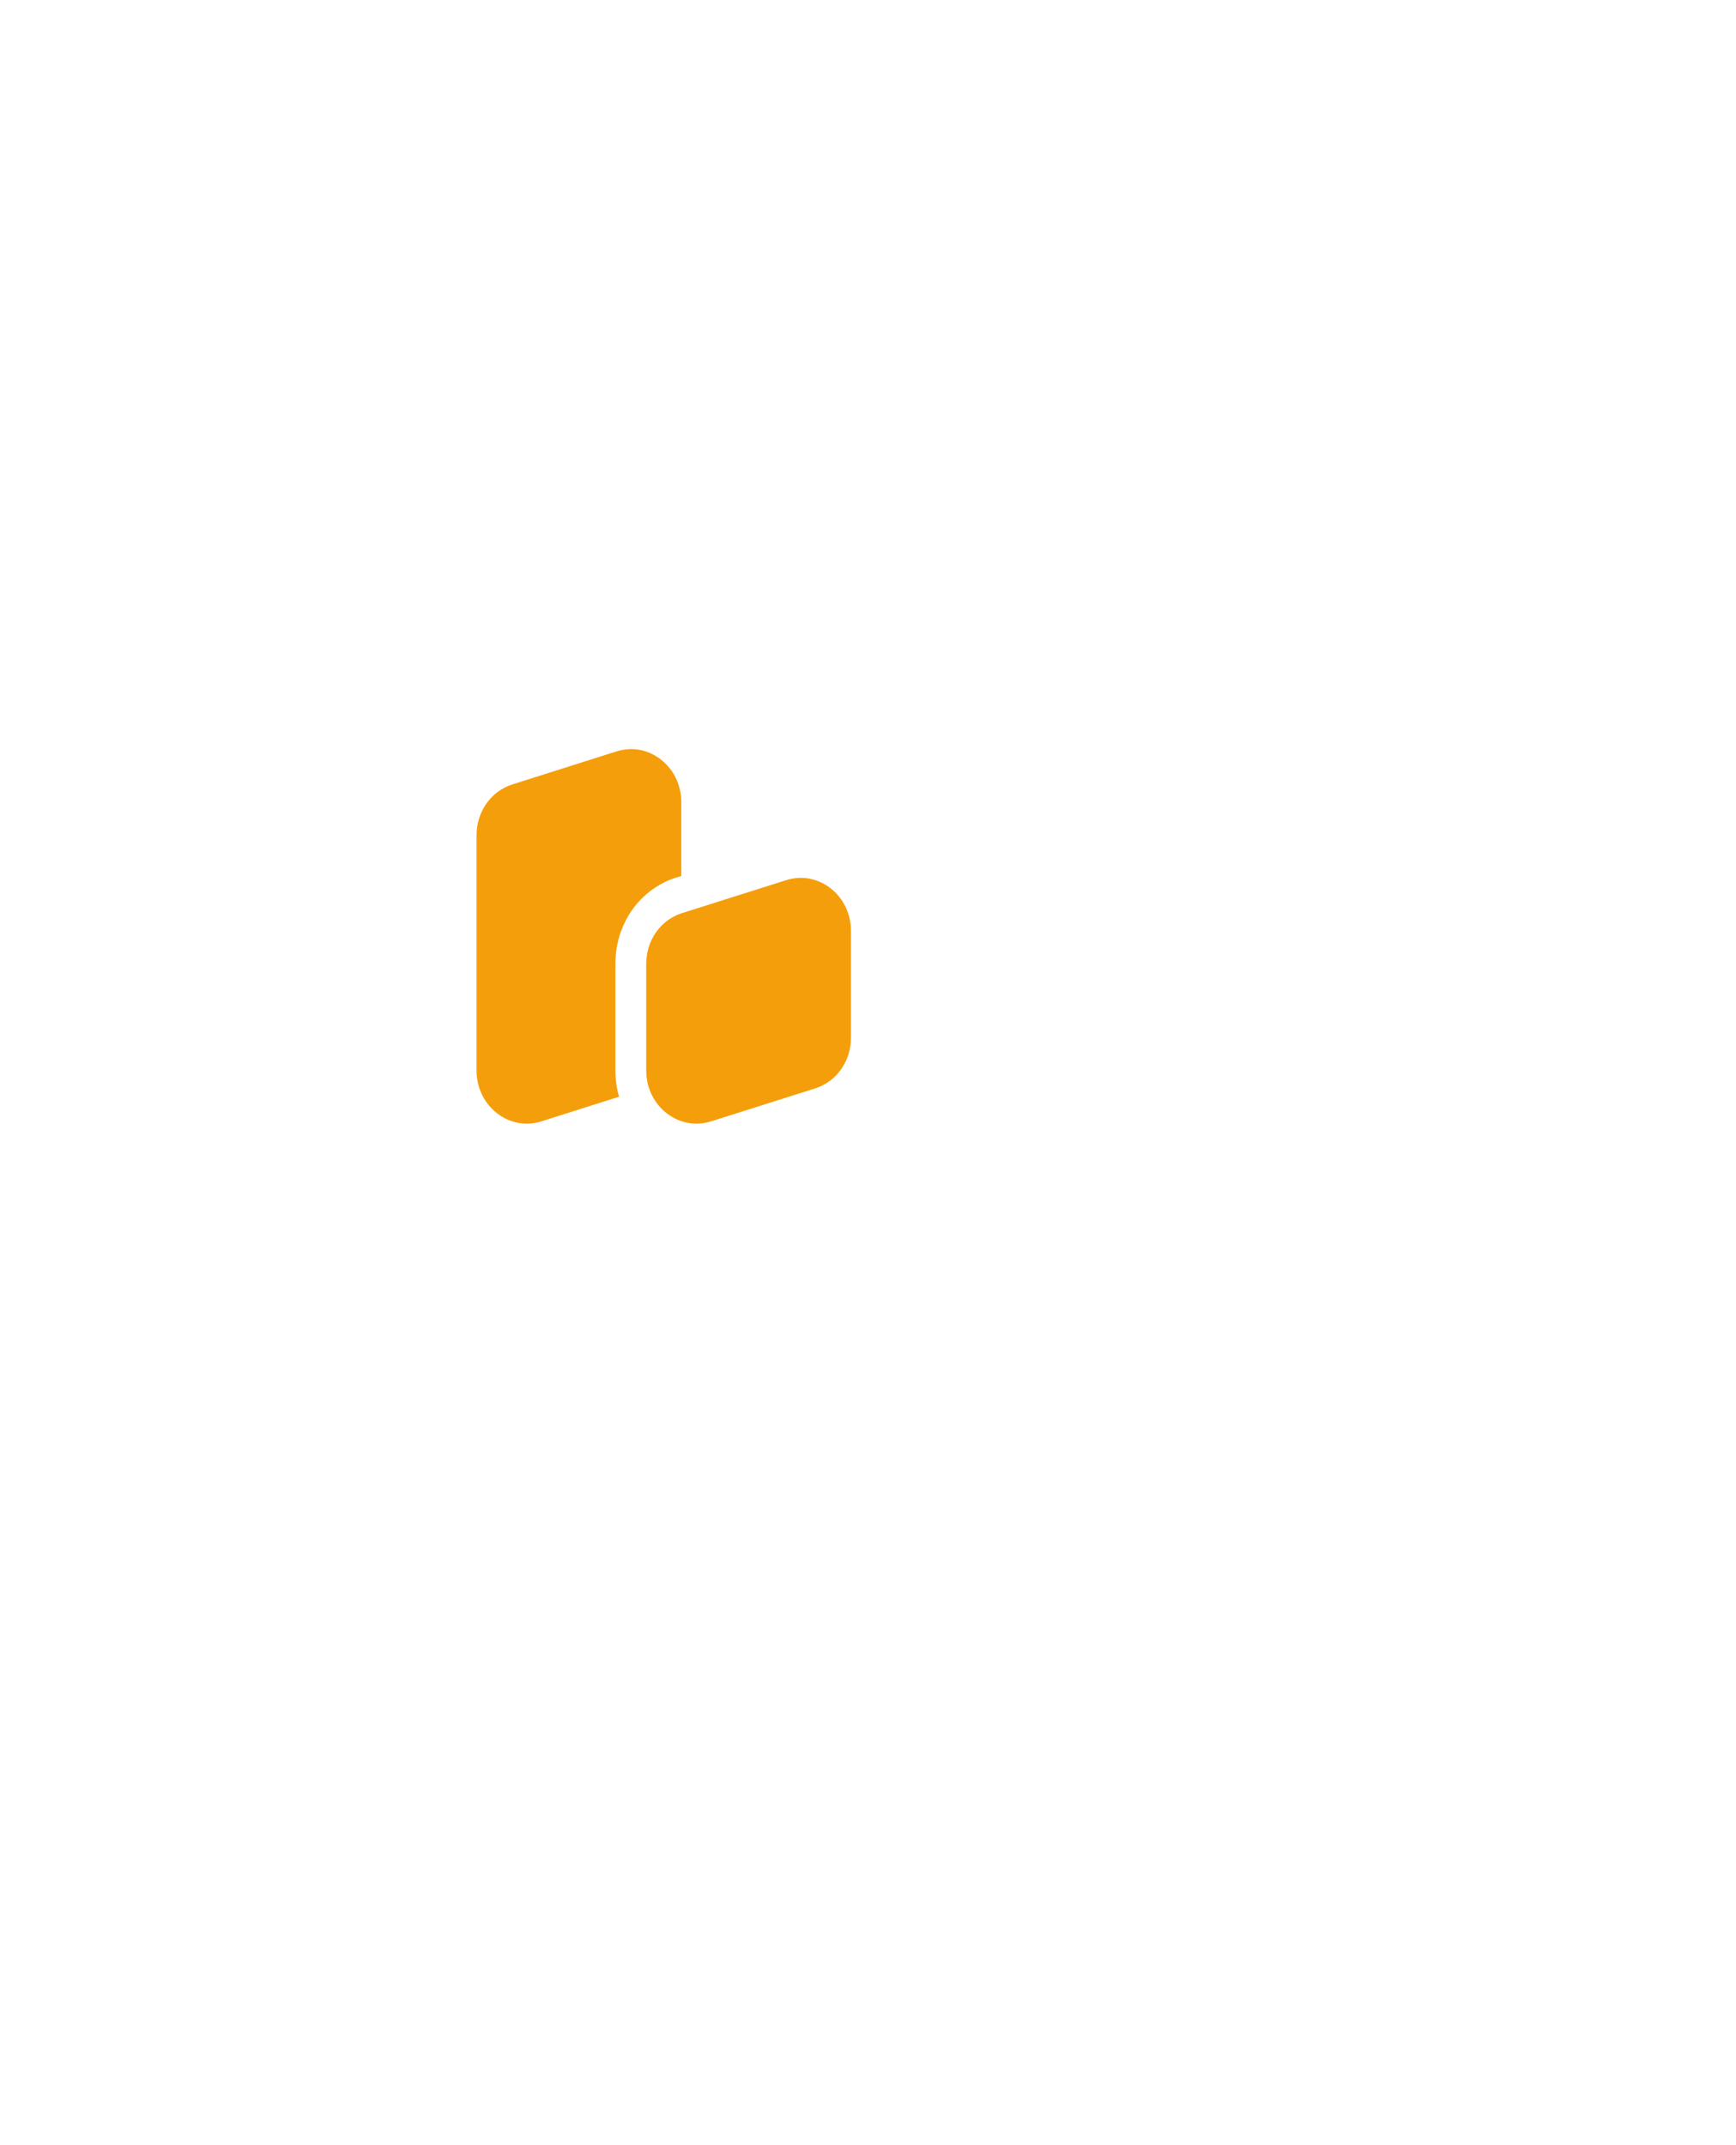 <svg width="102" height="126" viewBox="0 0 102 126" fill="none" xmlns="http://www.w3.org/2000/svg">
<g filter="url(#filter0_d_993_24838)">
<circle cx="39" cy="55" r="23" fill="white"/>
</g>
<path d="M38.839 44.62C38.082 44.024 37.13 43.848 36.225 44.134L30.108 46.073C28.847 46.472 28 47.674 28 49.064V62.875C28 63.872 28.434 64.786 29.192 65.38C29.949 65.976 30.903 66.152 31.806 65.866L36.373 64.418C36.23 63.921 36.158 63.402 36.158 62.875V56.603C36.158 55.286 36.612 54.028 37.44 53.063C38.048 52.352 38.836 51.828 39.717 51.548L40.031 51.453V47.126C40.031 46.129 39.597 45.215 38.839 44.62H38.839Z" fill="#F59E0B"/>
<path d="M50 54.683V60.945C50 62.332 49.154 63.532 47.892 63.93L41.775 65.866C41.492 65.956 41.203 66 40.917 66C40.292 66 39.681 65.789 39.161 65.381C38.923 65.194 38.717 64.978 38.548 64.736C38.342 64.445 38.188 64.122 38.091 63.775C38.09 63.775 38.089 63.775 38.088 63.776L38.09 63.773C38.012 63.488 37.969 63.188 37.969 62.88V56.618C37.969 55.975 38.15 55.372 38.47 54.871C38.791 54.37 39.249 53.971 39.804 53.733C39.893 53.695 39.983 53.661 40.076 53.632L40.825 53.395L46.194 51.697C47.098 51.41 48.051 51.587 48.808 52.181C49.566 52.776 50 53.688 50 54.683H50Z" fill="#F59E0B"/>
<defs>
<filter id="filter0_d_993_24838" x="-24" y="0" width="126" height="126" filterUnits="userSpaceOnUse" color-interpolation-filters="sRGB">
<feFlood flood-opacity="0" result="BackgroundImageFix"/>
<feColorMatrix in="SourceAlpha" type="matrix" values="0 0 0 0 0 0 0 0 0 0 0 0 0 0 0 0 0 0 127 0" result="hardAlpha"/>
<feOffset dy="8"/>
<feGaussianBlur stdDeviation="20"/>
<feComposite in2="hardAlpha" operator="out"/>
<feColorMatrix type="matrix" values="0 0 0 0 0 0 0 0 0 0 0 0 0 0 0 0 0 0 0.1 0"/>
<feBlend mode="normal" in2="BackgroundImageFix" result="effect1_dropShadow_993_24838"/>
<feBlend mode="normal" in="SourceGraphic" in2="effect1_dropShadow_993_24838" result="shape"/>
</filter>
</defs>
</svg>
